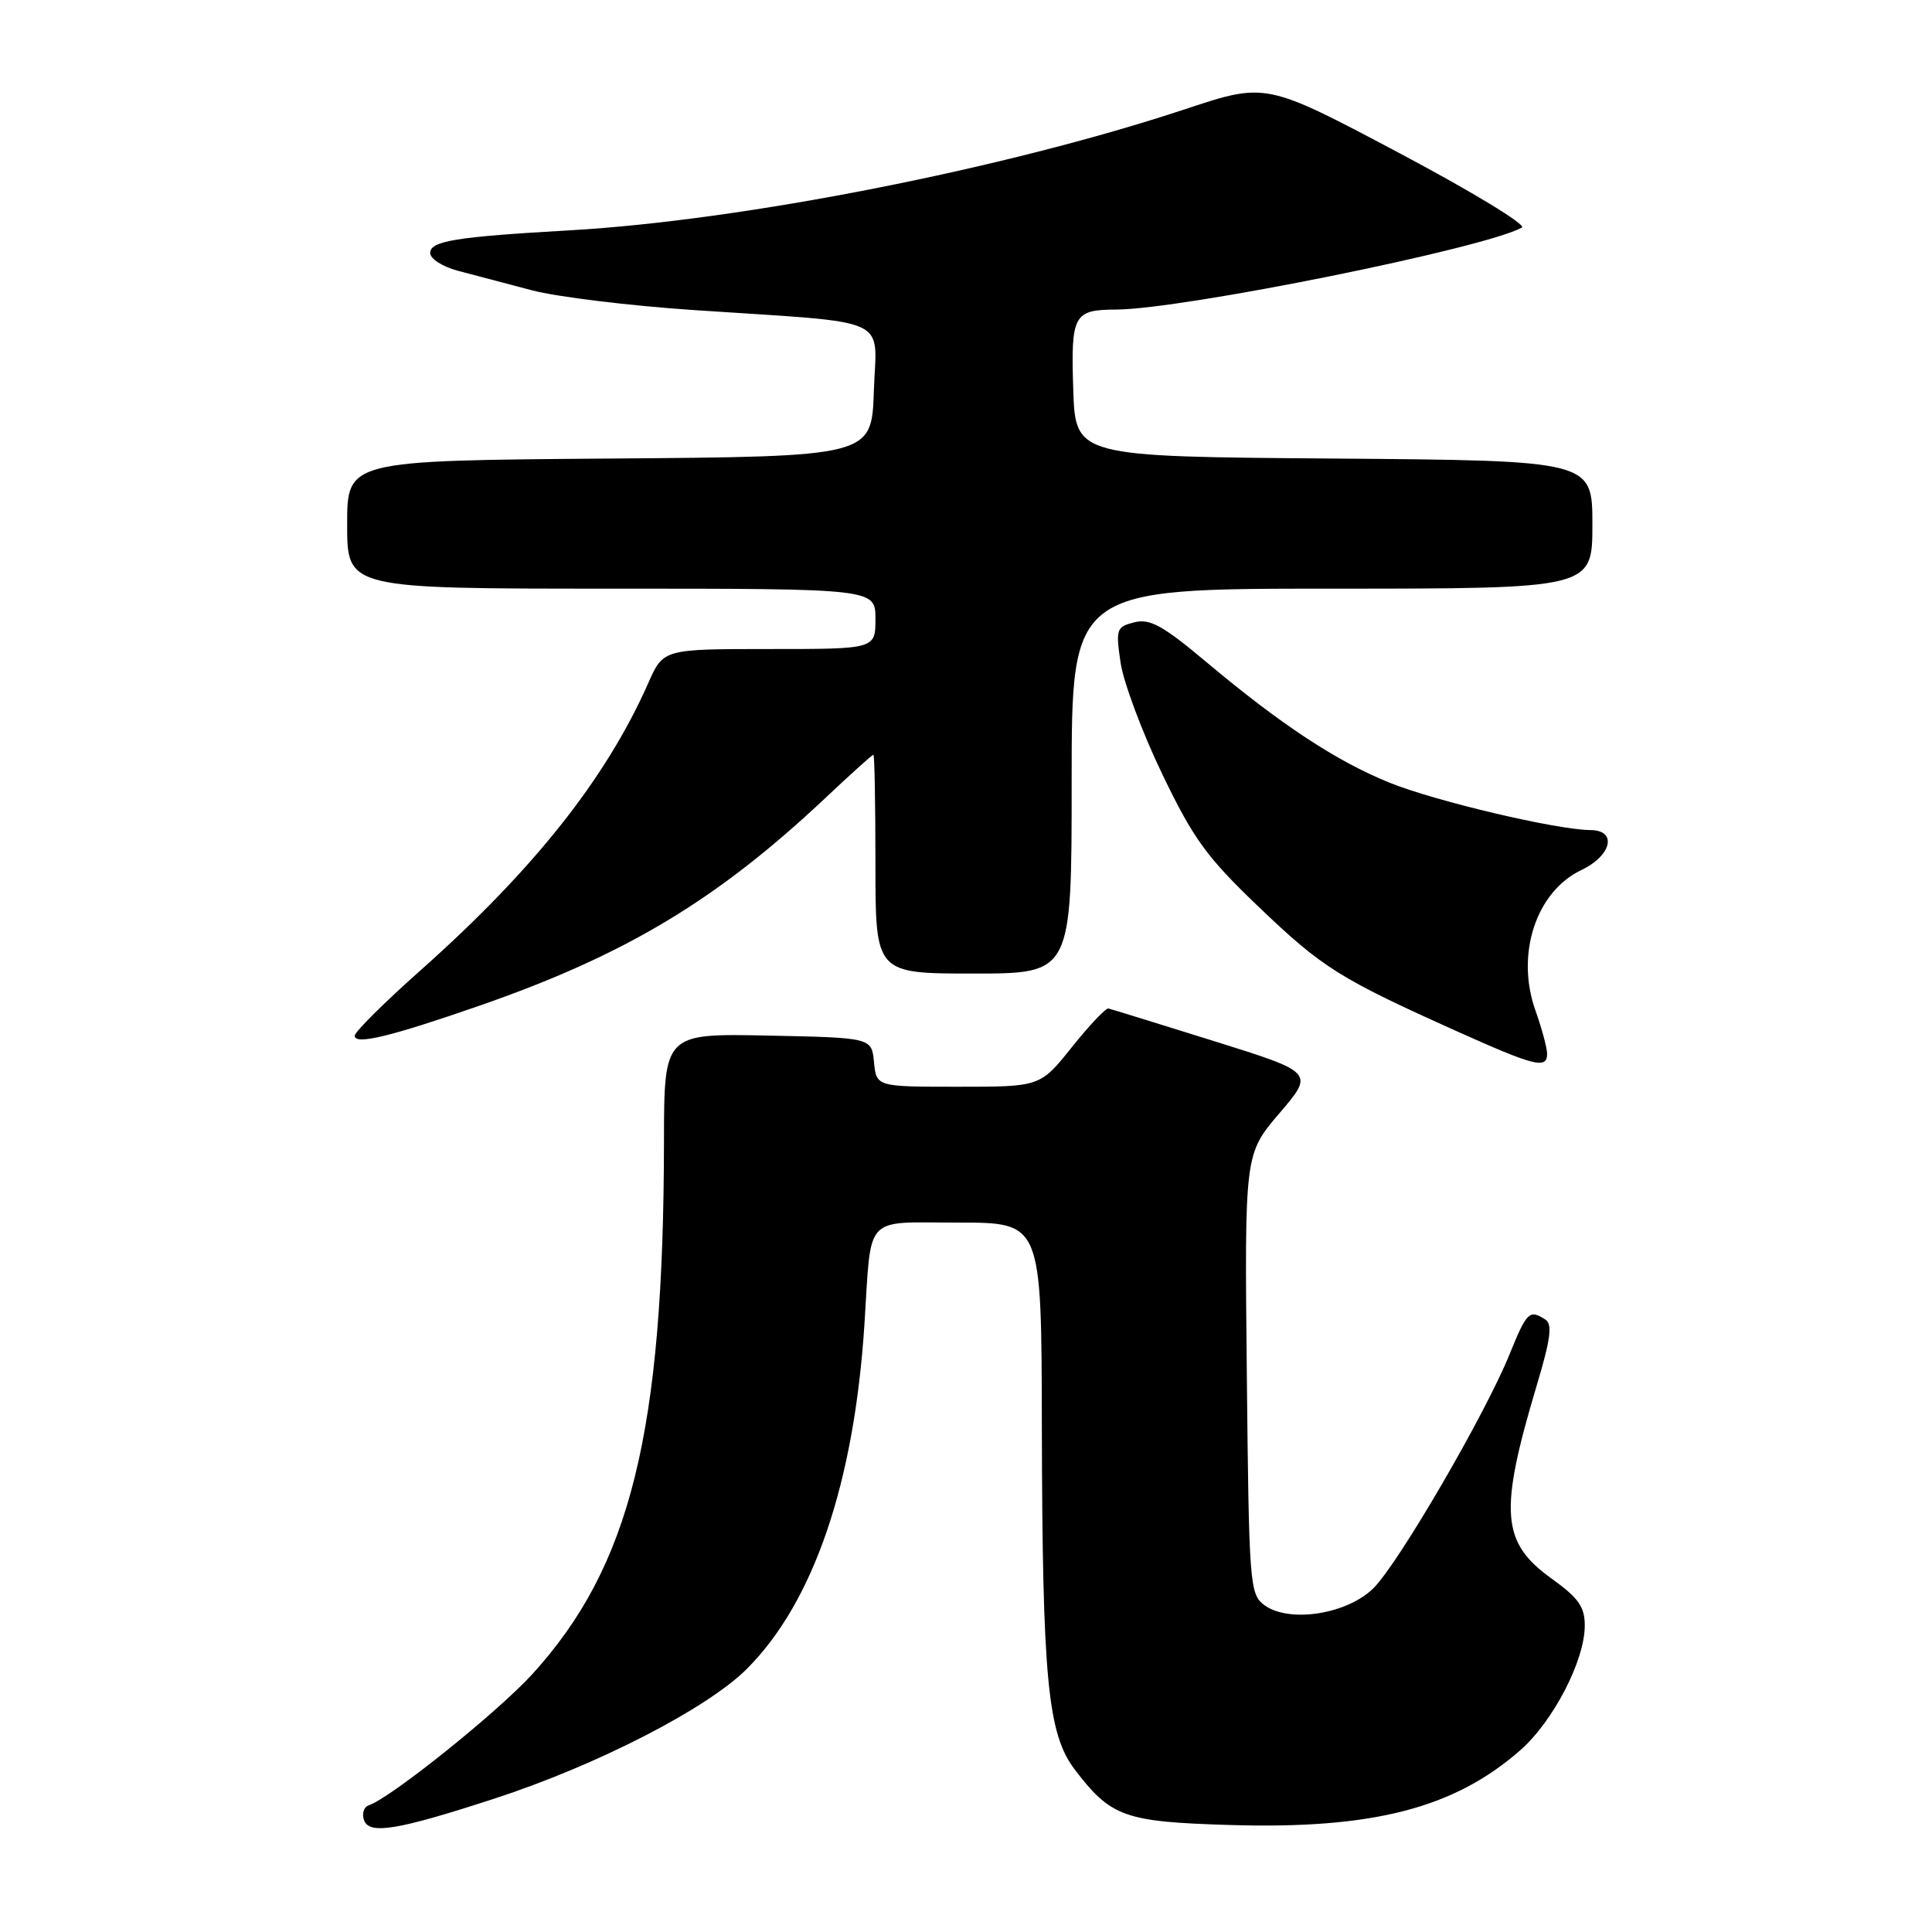 <?xml version="1.0" encoding="UTF-8" standalone="no"?>
<!DOCTYPE svg PUBLIC "-//W3C//DTD SVG 1.1//EN" "http://www.w3.org/Graphics/SVG/1.1/DTD/svg11.dtd" >
<svg xmlns="http://www.w3.org/2000/svg" xmlns:xlink="http://www.w3.org/1999/xlink" version="1.1" viewBox="0 0 256 256">
 <g >
 <path fill="currentColor"
d=" M 65.50 238.33 C 79.09 233.91 93.69 226.40 98.95 221.15 C 107.80 212.30 113.18 196.55 114.54 175.50 C 115.50 160.70 114.29 162.00 127.02 162.00 C 138.00 162.00 138.00 162.00 138.05 188.75 C 138.12 222.52 138.81 229.76 142.43 234.50 C 147.21 240.76 148.99 241.40 162.91 241.82 C 181.85 242.40 192.67 239.62 201.45 231.91 C 205.81 228.08 209.98 220.04 209.99 215.42 C 210.00 212.92 209.17 211.74 205.58 209.16 C 198.92 204.38 198.61 200.34 203.63 183.56 C 205.48 177.38 205.73 175.45 204.75 174.83 C 202.64 173.49 202.31 173.82 200.00 179.51 C 196.79 187.41 185.41 206.98 182.04 210.39 C 178.57 213.90 170.78 215.12 167.50 212.66 C 165.59 211.23 165.49 209.82 165.21 182.04 C 164.91 152.92 164.91 152.92 169.53 147.51 C 174.15 142.11 174.15 142.11 160.83 137.94 C 153.50 135.65 147.22 133.71 146.87 133.63 C 146.52 133.56 144.34 135.86 142.03 138.75 C 137.83 144.00 137.83 144.00 126.98 144.00 C 116.13 144.00 116.13 144.00 115.81 140.75 C 115.50 137.50 115.50 137.50 101.75 137.22 C 88.00 136.94 88.00 136.94 87.98 151.22 C 87.94 189.83 83.56 207.54 70.52 221.85 C 65.91 226.90 51.77 238.24 48.87 239.21 C 48.19 239.44 47.92 240.34 48.25 241.22 C 48.98 243.12 52.73 242.49 65.50 238.33 Z  M 205.00 139.63 C 205.00 138.87 204.30 136.28 203.45 133.88 C 200.81 126.45 203.53 118.14 209.55 115.28 C 213.56 113.36 214.33 110.01 210.75 109.99 C 206.29 109.96 190.26 106.18 184.17 103.73 C 177.08 100.86 169.78 96.06 159.77 87.66 C 154.07 82.88 152.36 81.94 150.30 82.46 C 147.93 83.06 147.83 83.35 148.48 87.80 C 148.86 90.38 151.33 97.01 153.98 102.52 C 158.15 111.19 159.88 113.57 166.83 120.21 C 175.23 128.24 177.47 129.65 193.00 136.63 C 203.37 141.29 205.00 141.70 205.00 139.63 Z  M 63.47 133.28 C 82.91 126.53 95.03 119.25 109.48 105.63 C 112.77 102.53 115.58 100.00 115.73 100.00 C 115.88 100.00 116.00 106.53 116.00 114.50 C 116.00 129.00 116.00 129.00 129.00 129.00 C 142.00 129.00 142.00 129.00 142.00 103.50 C 142.00 78.00 142.00 78.00 176.50 78.00 C 211.00 78.00 211.00 78.00 211.00 69.51 C 211.00 61.03 211.00 61.03 176.75 60.76 C 142.50 60.50 142.50 60.50 142.21 51.58 C 141.89 41.72 142.25 41.04 147.87 41.02 C 156.74 40.98 196.78 32.89 201.66 30.15 C 202.30 29.79 194.92 25.32 185.28 20.21 C 167.74 10.92 167.74 10.92 157.12 14.44 C 133.30 22.34 98.45 29.21 75.50 30.52 C 60.38 31.38 57.00 31.93 57.00 33.52 C 57.00 34.30 58.67 35.36 60.75 35.90 C 62.81 36.44 67.20 37.59 70.50 38.47 C 73.80 39.34 83.47 40.52 92.00 41.09 C 118.63 42.88 116.12 41.75 115.79 51.82 C 115.50 60.50 115.50 60.50 80.75 60.76 C 46.00 61.03 46.00 61.03 46.00 69.51 C 46.00 78.00 46.00 78.00 81.00 78.00 C 116.00 78.00 116.00 78.00 116.00 82.00 C 116.00 86.00 116.00 86.00 101.94 86.00 C 87.89 86.00 87.89 86.00 85.89 90.53 C 80.29 103.17 70.74 115.22 55.75 128.55 C 50.94 132.82 47.00 136.74 47.00 137.24 C 47.00 138.50 51.69 137.37 63.47 133.28 Z "/>
</g>
</svg>